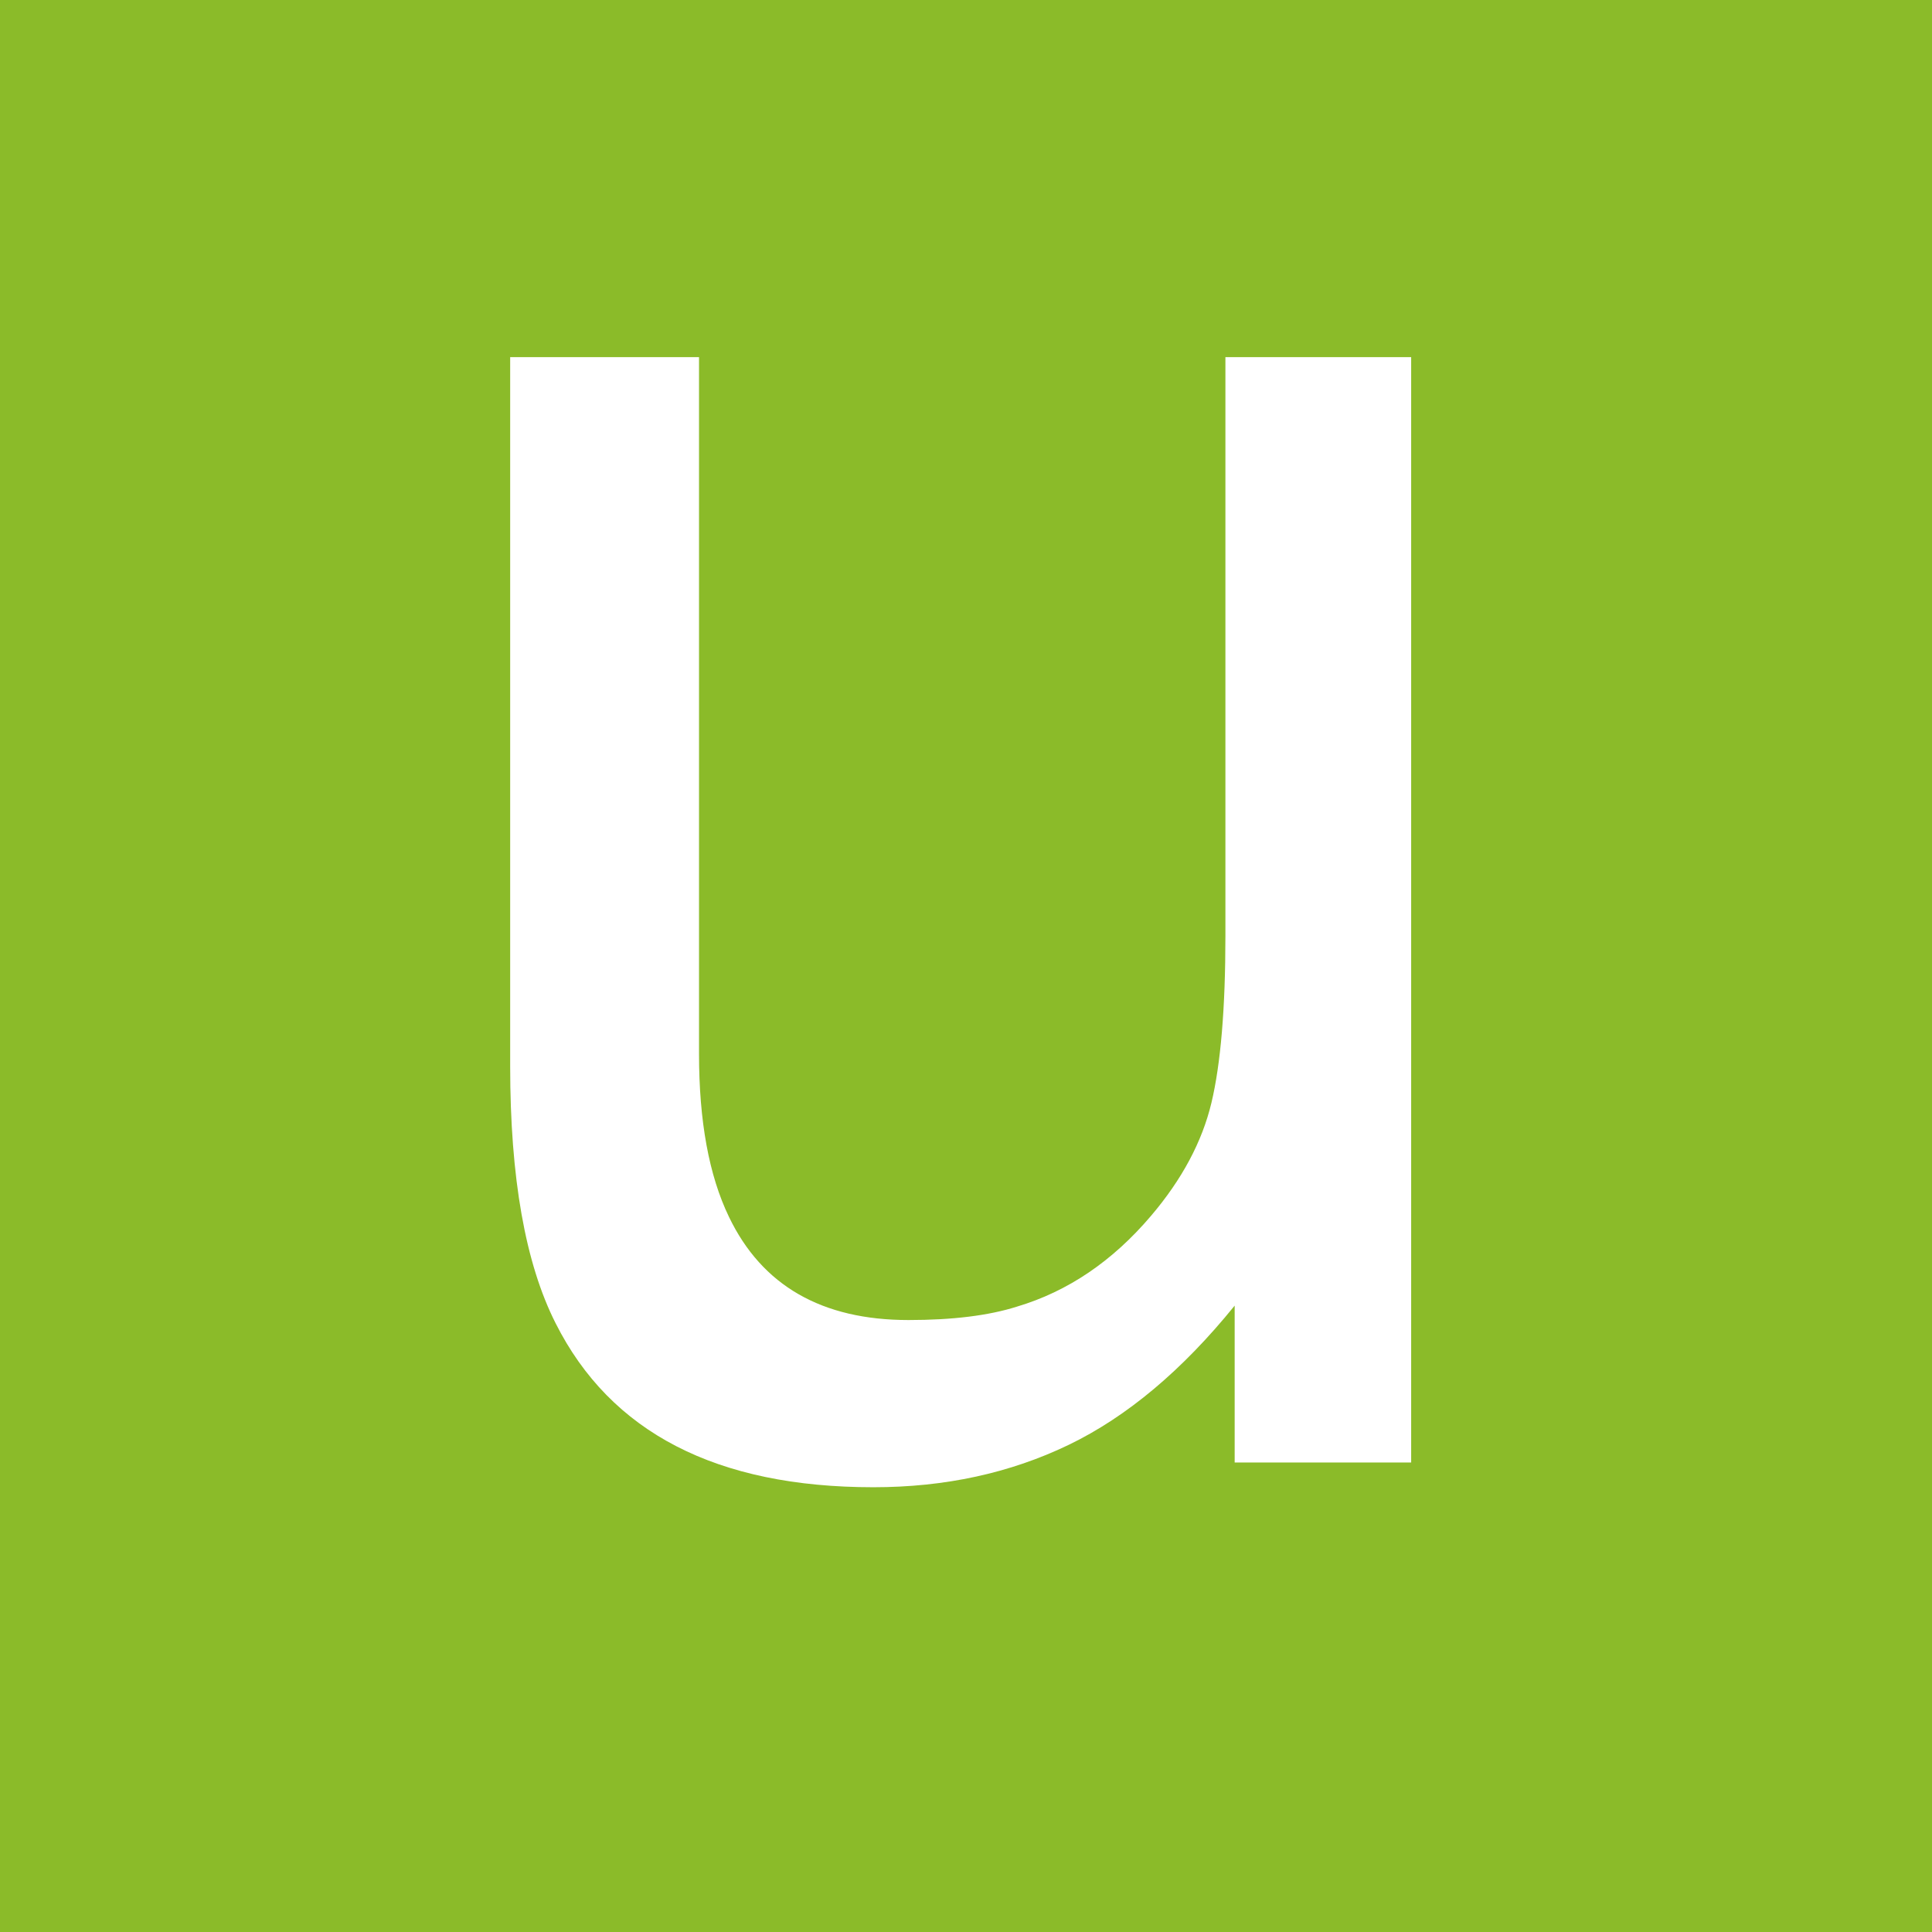 <?xml version="1.0" encoding="utf-8"?>
<!-- Generator: Adobe Illustrator 15.0.0, SVG Export Plug-In . SVG Version: 6.00 Build 0)  -->
<!DOCTYPE svg PUBLIC "-//W3C//DTD SVG 1.1//EN" "http://www.w3.org/Graphics/SVG/1.1/DTD/svg11.dtd">
<svg version="1.1" id="Layer_1" xmlns="http://www.w3.org/2000/svg" xmlns:xlink="http://www.w3.org/1999/xlink" x="0px" y="0px"
	 width="48px" height="48px" viewBox="0 0 48 48" enable-background="new 0 0 48 48" xml:space="preserve">
<rect x="-1.206" y="-1.641" fill="#8BBB29" width="50.146" height="51.104"/>
<g>
	<path fill="#FFFFFF" d="M35.06,36.335h-4.385v-3.897c-1.3,1.605-2.676,2.761-4.128,3.461c-1.454,0.7-3.069,1.051-4.847,1.051
		c-3.897,0-6.53-1.359-7.897-4.077c-0.752-1.486-1.128-3.614-1.128-6.384V8.873h4.692v17.308c0,1.675,0.248,3.025,0.744,4.052
		c0.821,1.709,2.308,2.563,4.462,2.563c1.094,0,1.992-0.111,2.692-0.333c1.265-0.377,2.376-1.129,3.332-2.256
		c0.771-0.906,1.27-1.843,1.501-2.809c0.23-0.965,0.347-2.346,0.347-4.141V8.873h4.615V36.335z"/>
</g>
</svg>

